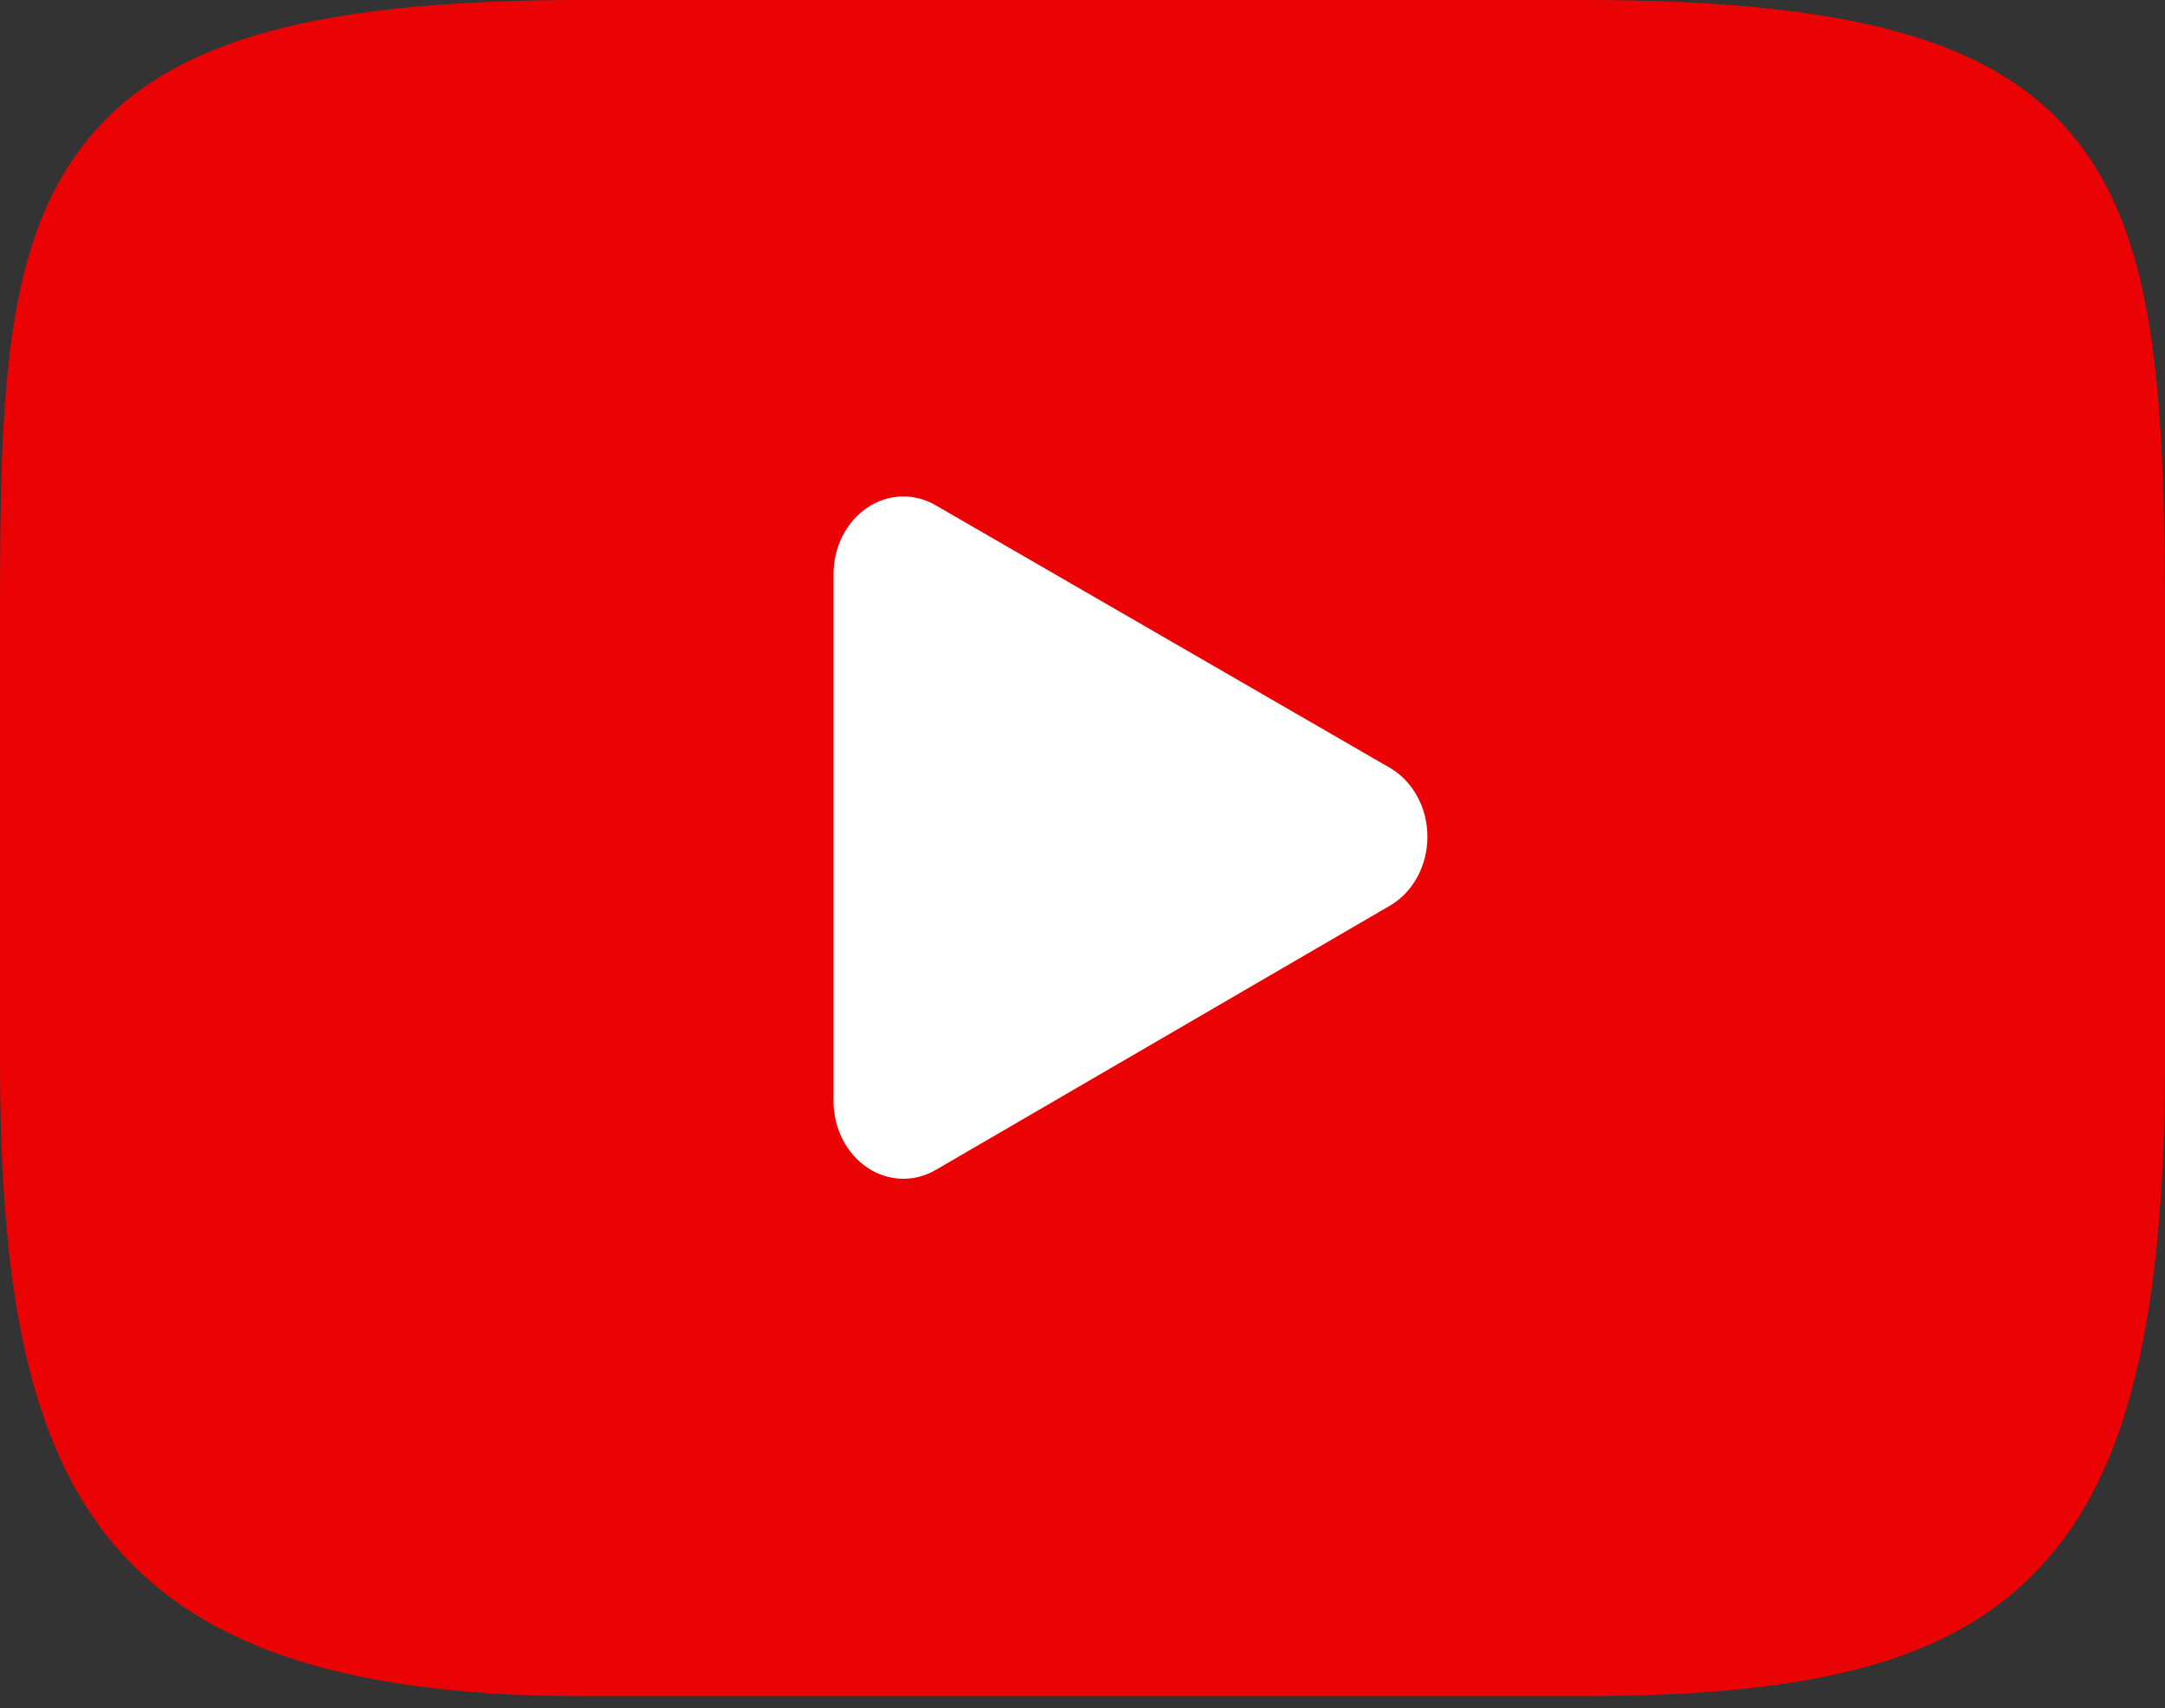 <svg width="90" height="71" viewBox="0 0 90 71" fill="none" xmlns="http://www.w3.org/2000/svg">
<rect x="0" y="0" width="90" height="71" fill="#333333" stroke="none"/>
<rect x="14" y="4" width="64" height="62" fill="white"/>
<path d="M86.492 6.052C83.243 1.753 77.245 0 65.79 0H24.209C12.492 0 6.392 1.866 3.156 6.443C0 10.905 0 17.479 0 26.578V43.921C0 61.548 3.744 70.499 24.209 70.499H65.791C75.724 70.499 81.229 68.951 84.79 65.158C88.442 61.268 90 54.917 90 43.921V26.578C90 16.982 89.756 10.369 86.492 6.052ZM57.78 37.644L38.898 48.628C38.476 48.873 38.014 48.995 37.553 48.995C37.032 48.995 36.511 48.839 36.049 48.528C35.181 47.942 34.65 46.894 34.65 45.764V23.866C34.65 22.738 35.179 21.691 36.046 21.105C36.913 20.518 37.992 20.479 38.892 20.999L57.774 31.912C58.734 32.467 59.338 33.571 59.339 34.775C59.34 35.98 58.739 37.086 57.78 37.644Z" fill="#EB0204"/>
</svg>
